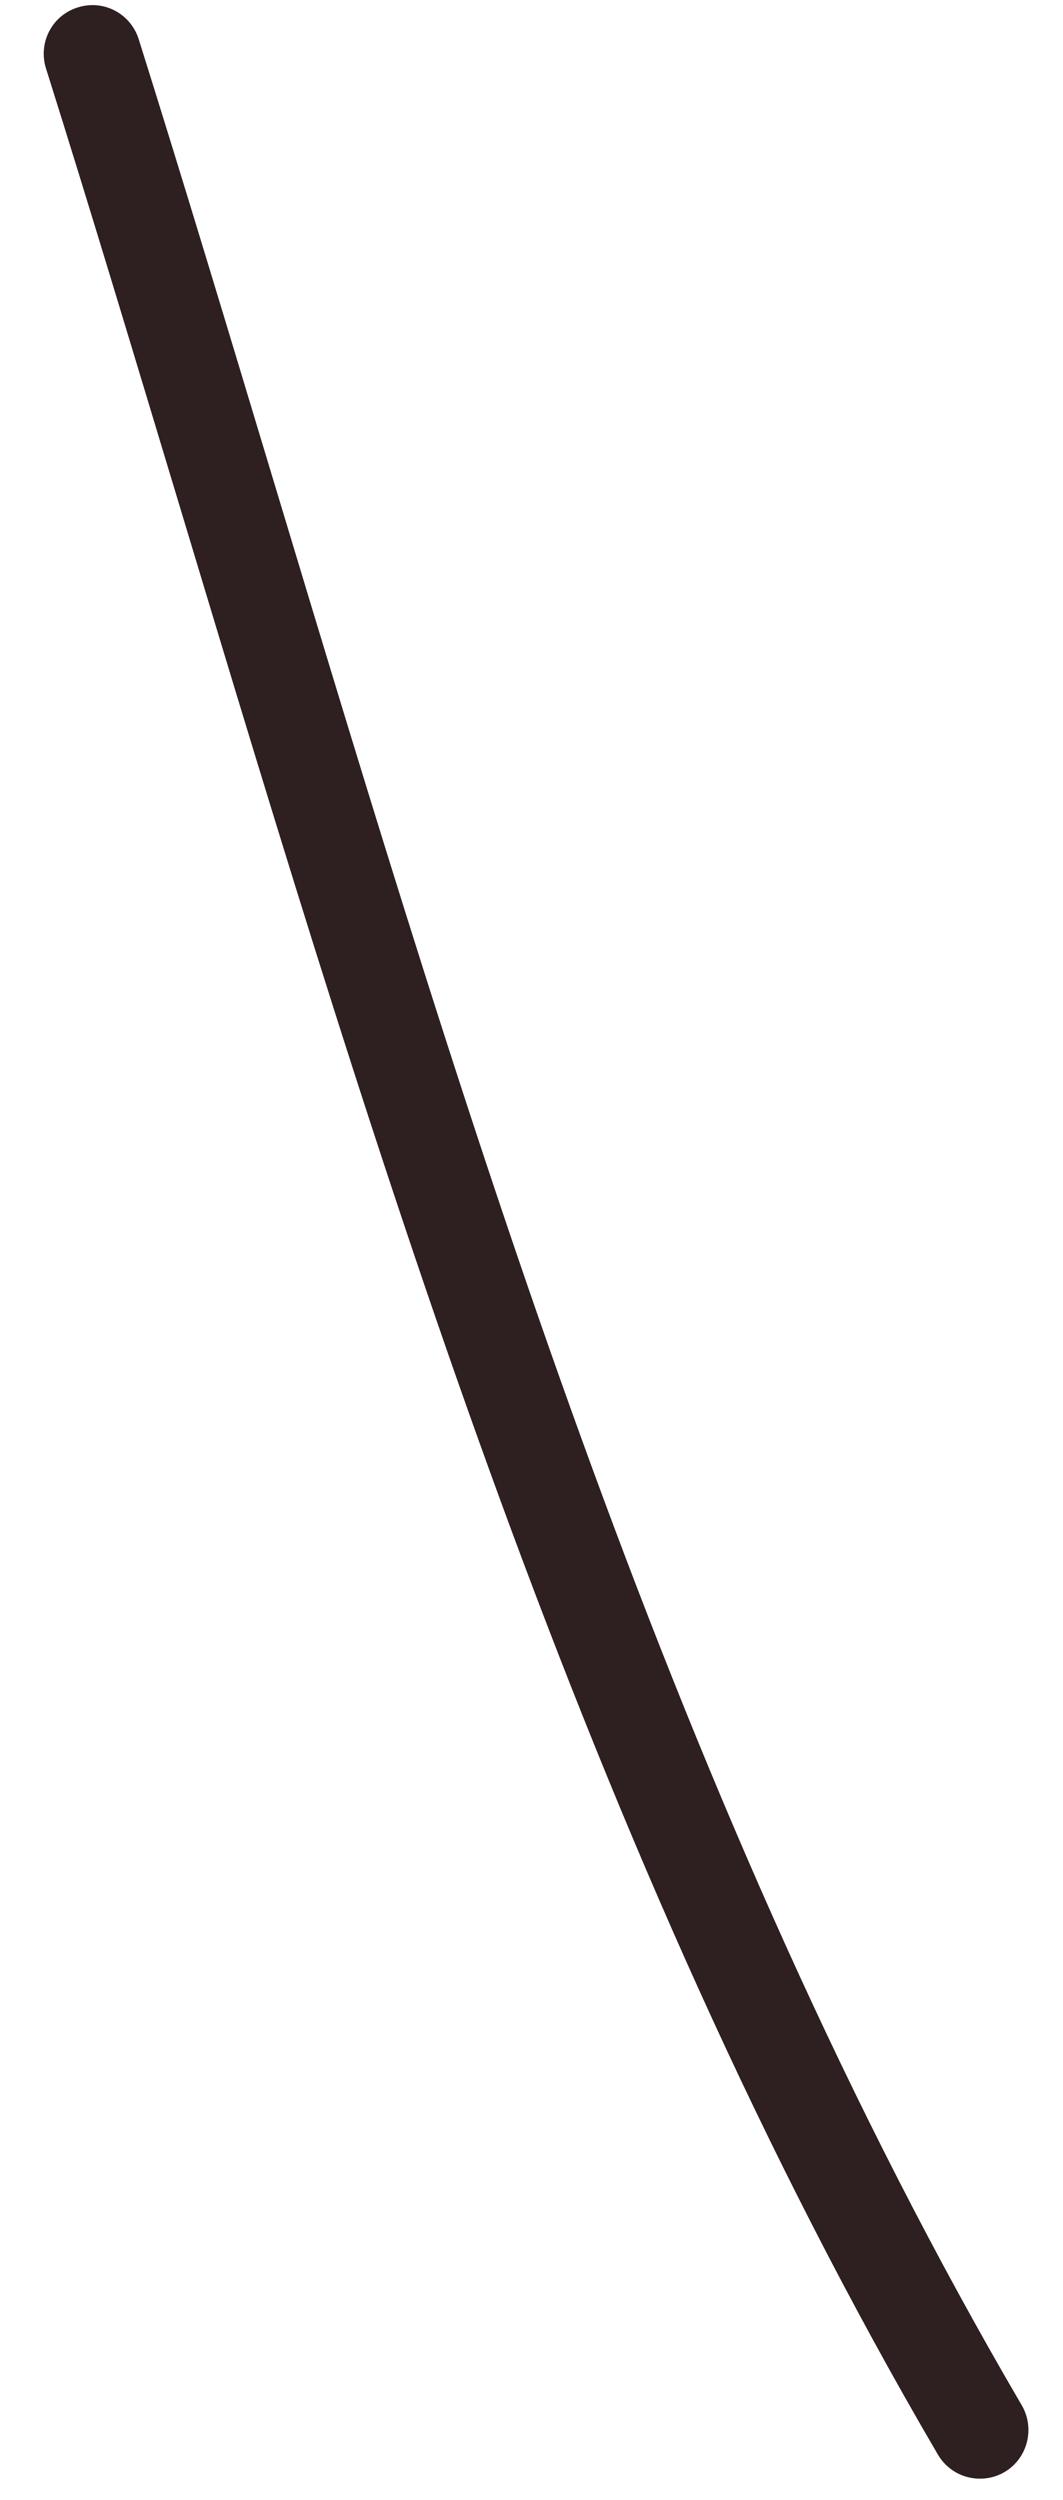 <svg width="20" height="47" viewBox="0 0 20 47" fill="none" xmlns="http://www.w3.org/2000/svg">
<path d="M18.438 46.599C18.12 46.599 17.818 46.438 17.646 46.146C11.005 34.807 7.135 21.974 3.396 9.568C2.557 6.792 1.729 4.026 0.865 1.286C0.714 0.802 0.979 0.292 1.458 0.141C1.943 -0.016 2.453 0.25 2.609 0.734C3.474 3.484 4.307 6.255 5.146 9.036C8.859 21.344 12.693 34.068 19.224 45.219C19.479 45.656 19.333 46.219 18.901 46.474C18.75 46.562 18.594 46.599 18.438 46.599Z" fill="#2E2020"/>
</svg>
